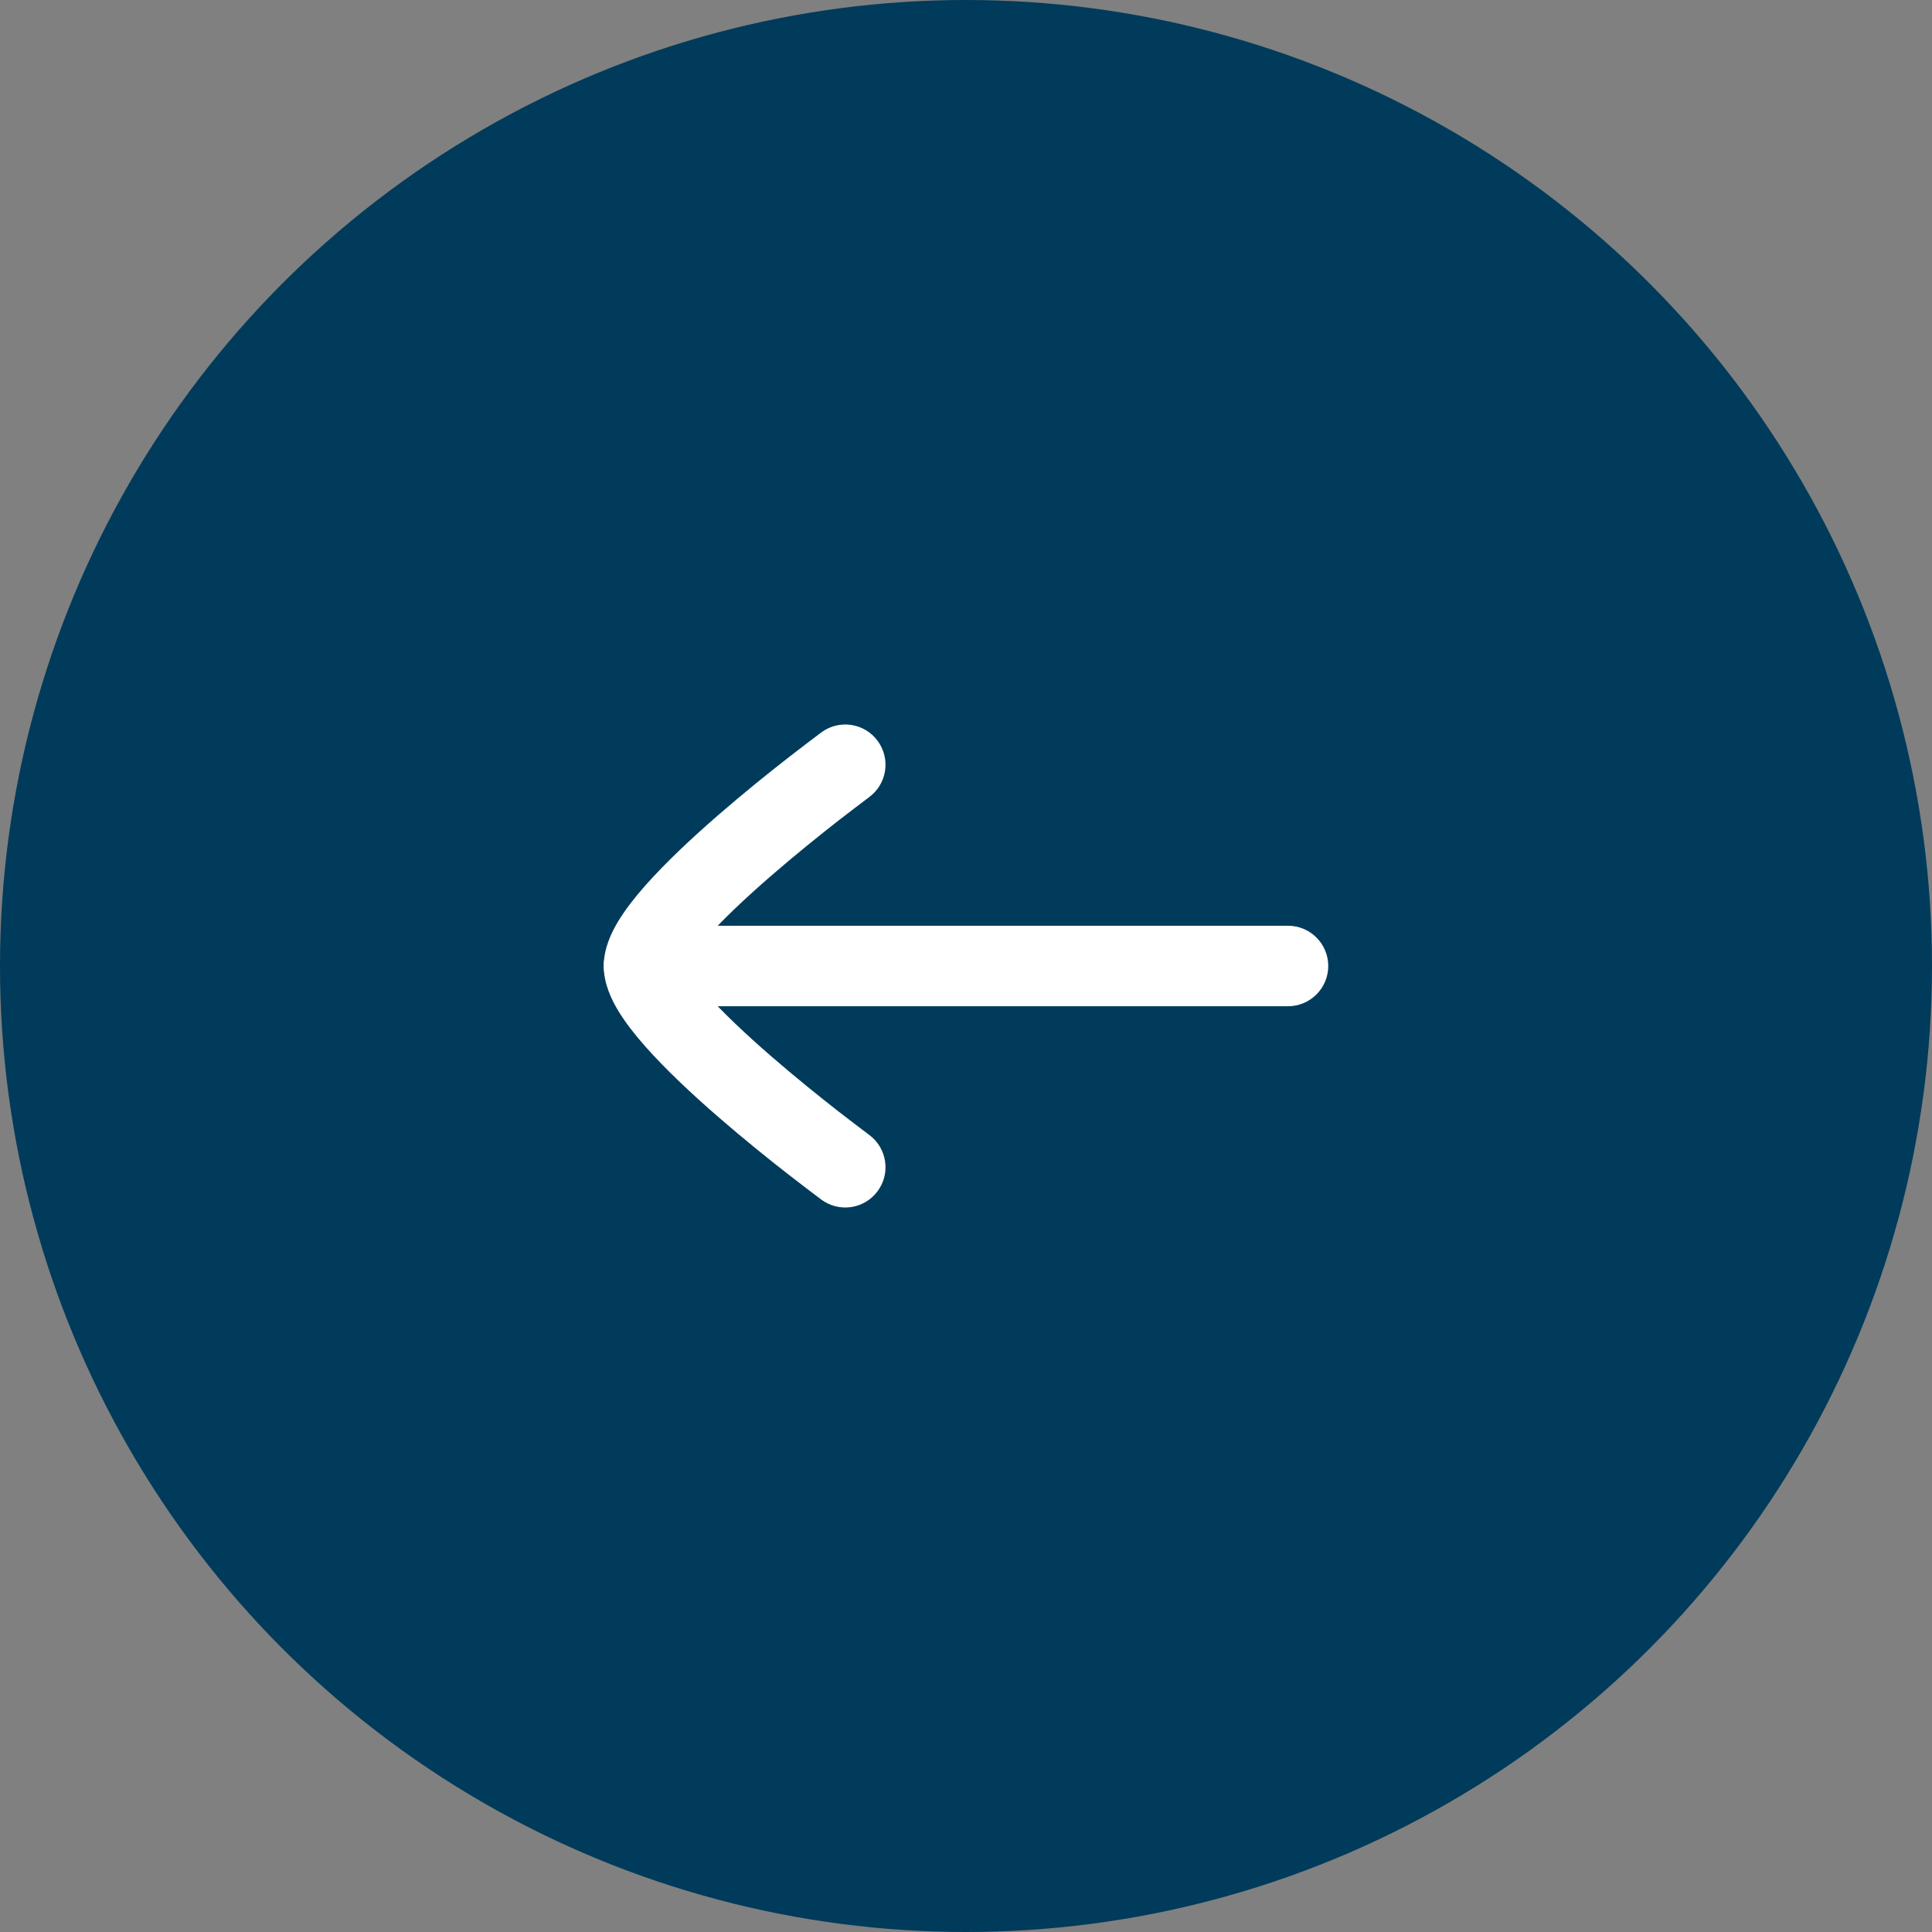 <svg width="48" height="48" viewBox="0 0 48 48" fill="none" xmlns="http://www.w3.org/2000/svg">
<rect x="0" y="0" width="48" height="48" fill="#808080" stroke="none"/>
<circle cx="24" cy="24" r="24" fill="#003B5B"/>
<path fill-rule="evenodd" clip-rule="evenodd" d="M15 24C15 23.448 15.448 23 16 23H32C32.552 23 33 23.448 33 24C33 24.552 32.552 25 32 25H16C15.448 25 15 24.552 15 24Z" fill="white"/>
<path d="M17.028 24C17.121 24.155 17.317 24.433 17.531 24.675C17.956 25.157 18.543 25.707 19.156 26.239C19.763 26.766 20.374 27.256 20.834 27.616C21.064 27.795 21.46 28.094 21.593 28.195C22.038 28.522 22.133 29.148 21.805 29.593C21.478 30.038 20.852 30.133 20.407 29.805L20.403 29.802C20.259 29.693 19.84 29.377 19.604 29.192C19.126 28.82 18.487 28.307 17.844 27.749C17.207 27.196 16.544 26.578 16.032 25.999C15.777 25.711 15.539 25.408 15.358 25.109C15.195 24.838 15 24.443 15 24C15 23.557 15.195 23.162 15.358 22.891C15.539 22.592 15.777 22.289 16.032 22.001C16.544 21.422 17.207 20.804 17.844 20.251C18.487 19.693 19.126 19.18 19.604 18.808C19.84 18.623 20.259 18.307 20.403 18.198L20.407 18.195C20.852 17.867 21.478 17.962 21.805 18.407C22.133 18.852 22.038 19.478 21.593 19.805C21.46 19.906 21.064 20.205 20.834 20.384C20.374 20.744 19.763 21.234 19.156 21.761C18.543 22.293 17.956 22.843 17.531 23.325C17.317 23.567 17.121 23.845 17.028 24Z" fill="white"/>
</svg>
